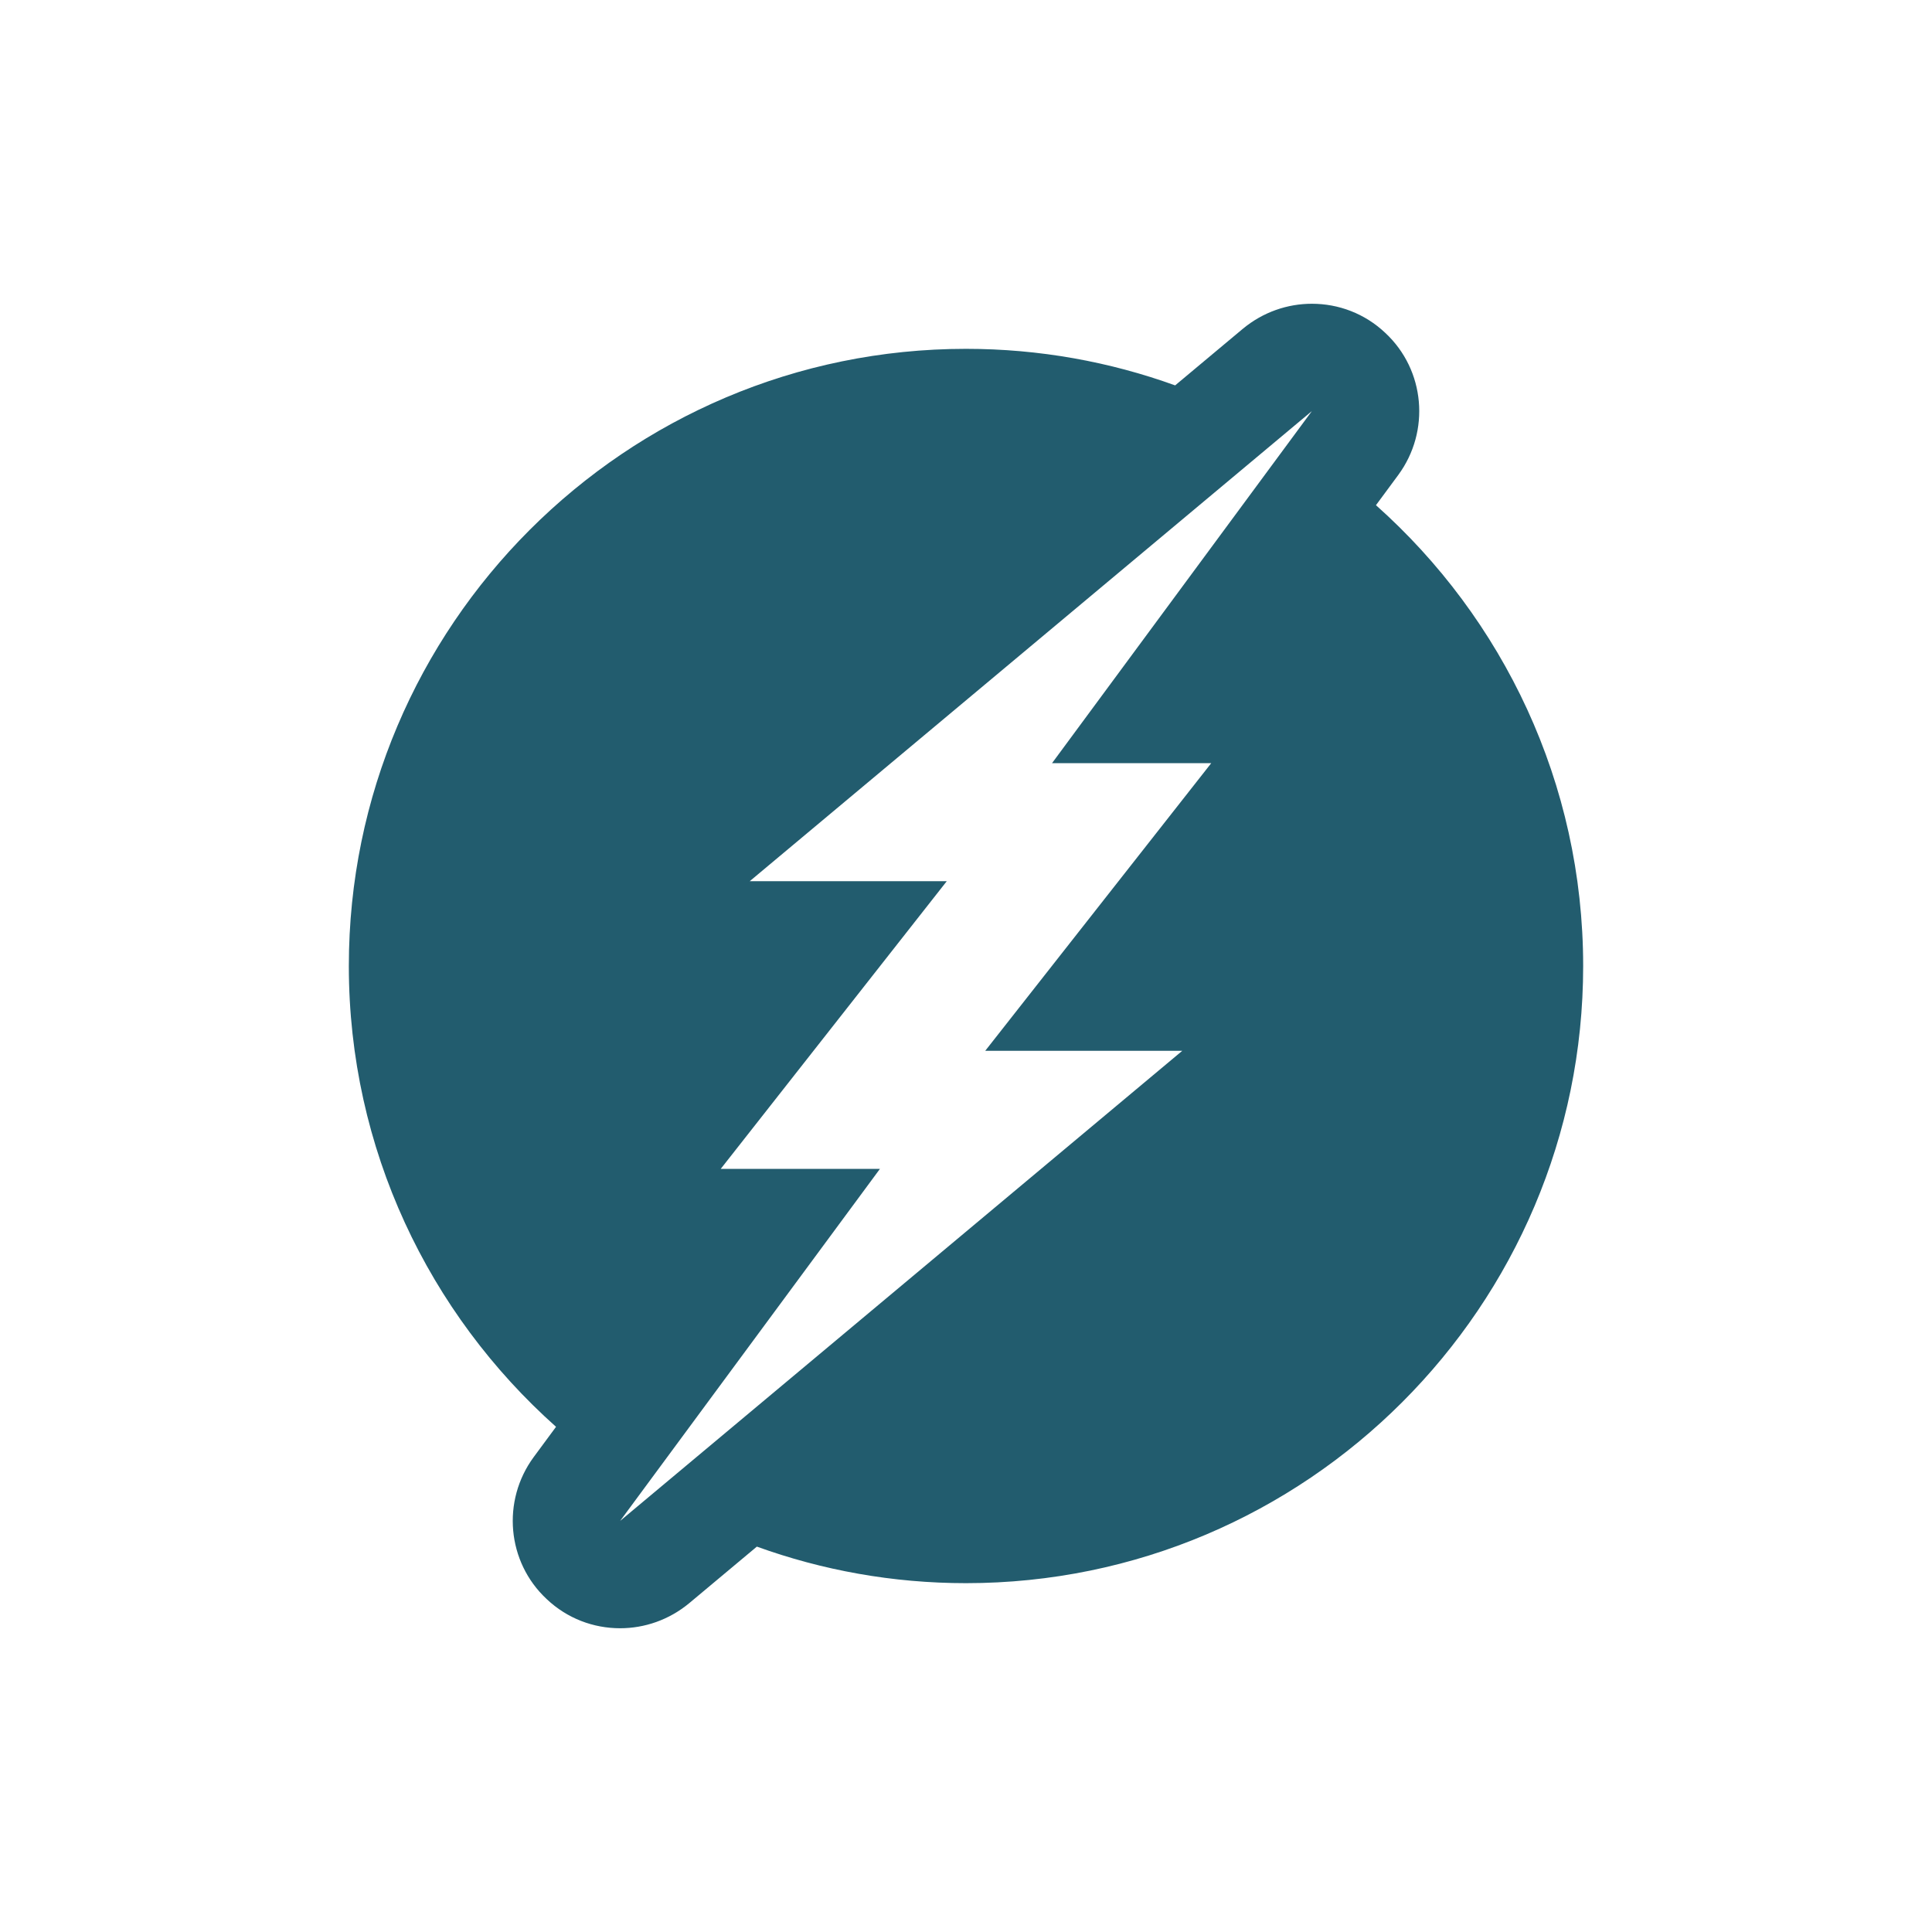 <svg fill="#225c6e" xmlns="http://www.w3.org/2000/svg"  viewBox="0 0 72 72" width="512px" height="512px"><path d="M51.278,18.827C56.011,23.043,59,29.178,59,36c0,12.682-10.317,23-23,23c-2.735,0-5.359-0.482-7.794-1.362L25.68,59.75	c-0.75,0.62-1.66,0.93-2.57,0.93c-0.99,0-1.97-0.36-2.74-1.09c-1.48-1.38-1.68-3.66-0.48-5.29l0.832-1.127	C15.989,48.957,13,42.822,13,36c0-12.682,10.317-23,23-23c2.735,0,5.359,0.482,7.794,1.362l2.526-2.112	c0.75-0.62,1.66-0.93,2.57-0.93c0.99,0,1.97,0.36,2.74,1.09c1.48,1.38,1.68,3.66,0.48,5.29L51.278,18.827z M45.14,28.44h-5.933	l9.683-13.12L27.94,32.84h7.343L26.86,43.56h5.933L23.11,56.68l20.95-17.52h-7.343L45.14,28.44z"/></svg>